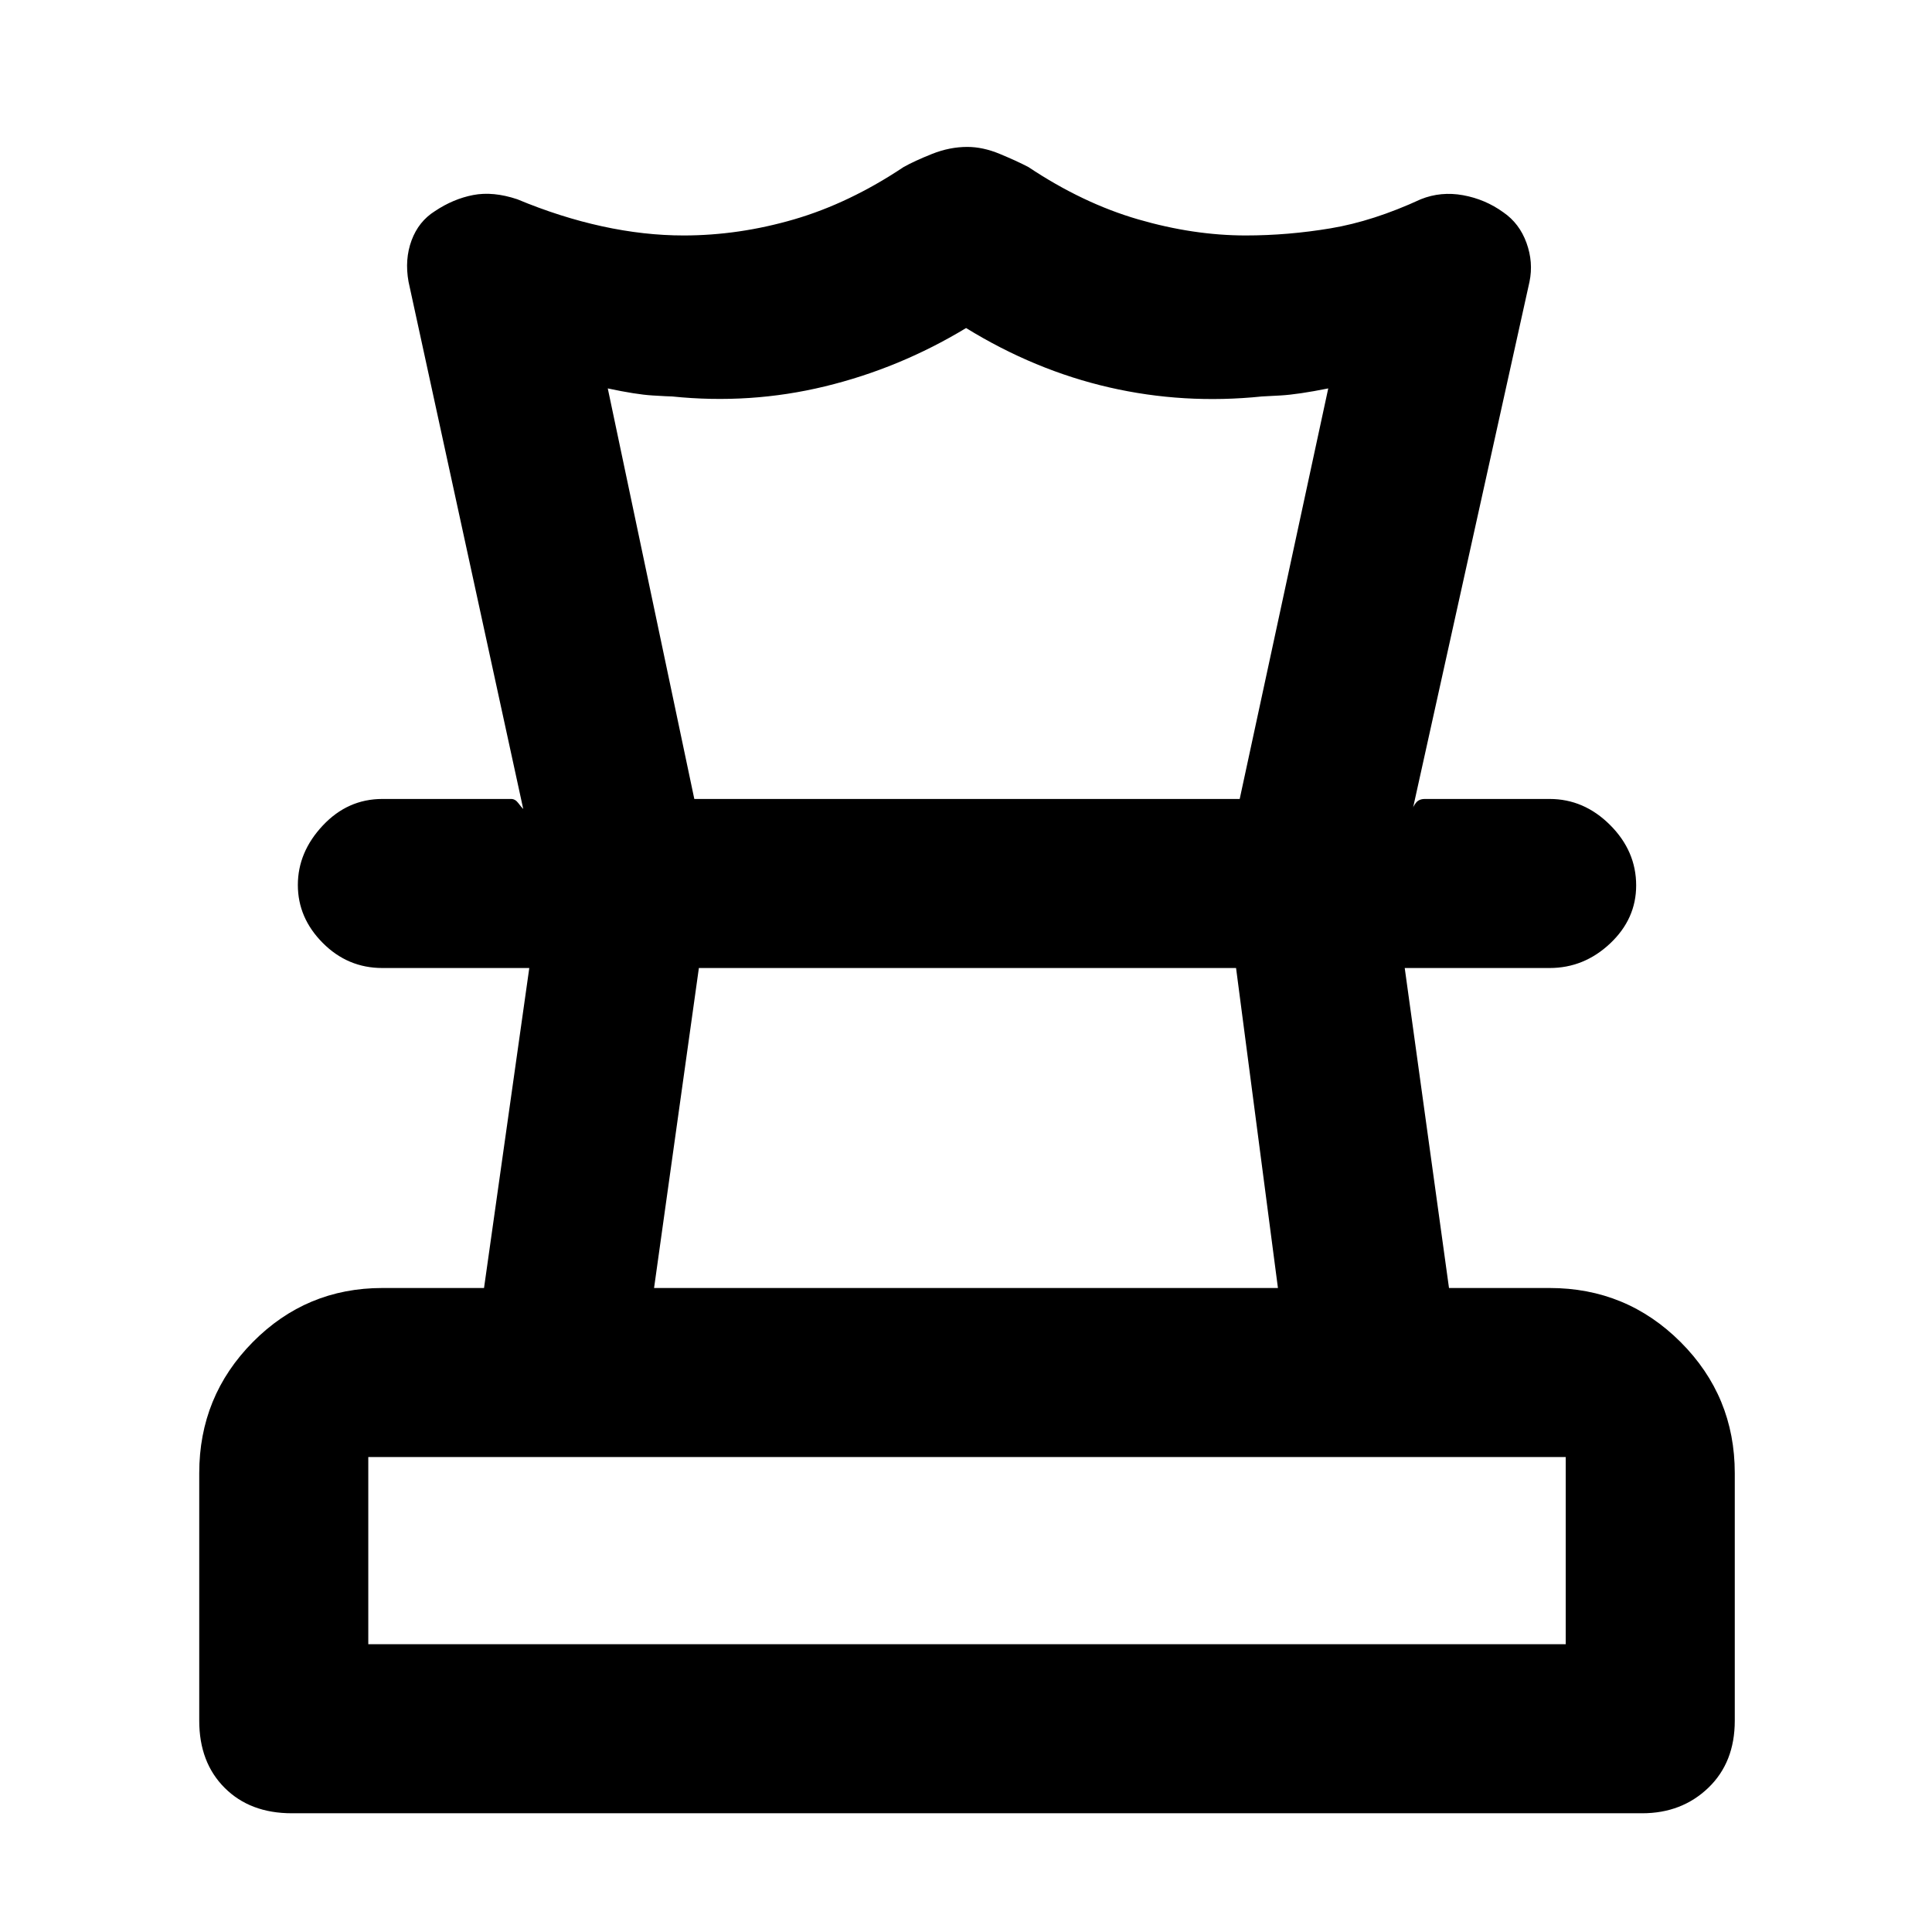 <svg xmlns="http://www.w3.org/2000/svg" height="48" viewBox="0 -960 960 960" width="48"><path d="M183-143h595v-93H183v93Zm142-177h310l-20.81-159H347.27L325-320ZM145-59q-20.75 0-33.37-12.63Q99-84.25 99-105v-123q0-38.21 26.6-65.11Q152.2-320 190-320h50.51L263-479h-73q-17.23 0-29.61-12.45Q148-503.89 148-520.25q0-16.35 12.39-29.55Q172.77-563 190-563h580q17.1 0 30.05 12.94T813-520.04q0 16.66-12.95 28.85Q787.1-479 770-479h-72l22 159h50q38.21 0 65.11 26.89Q862-266.21 862-228v123q0 20.75-13.17 33.37Q835.65-59 816-59H145Zm335.65-828q7.77 0 16.19 3.5 8.42 3.5 14.16 6.5 27 18 54.53 26t53.47 8q21 0 42.18-3.55Q682.36-850.09 706-861q10-4 21-2t20 8.5q8 5.5 11.5 15.17 3.5 9.66 1.5 19.33l-58 262q0-1 1.5-3t4.5-2h-92l44-204q-15 3-23.69 3.5-8.7.5-9.31.5-38.77 4-75.81-4.5-37.03-8.5-71.15-29.5-33.04 20-70.17 29-37.12 9-75.87 5-1.63 0-9.81-.5Q316-764 302-767l43 204h-91q2 0 3.5 2t2.5 3l-57-262q-2-11.07 1.5-20.54 3.5-9.46 11.61-14.55 9.11-6.09 19-8Q245-865 257-861q21.36 8.91 42.18 13.45Q320-843 339.68-843q27.47 0 54.89-8Q422-859 449-877q5.33-3 14.1-6.5 8.78-3.5 17.55-3.5ZM480-479Zm1-84Zm-1 420Z"/></svg>